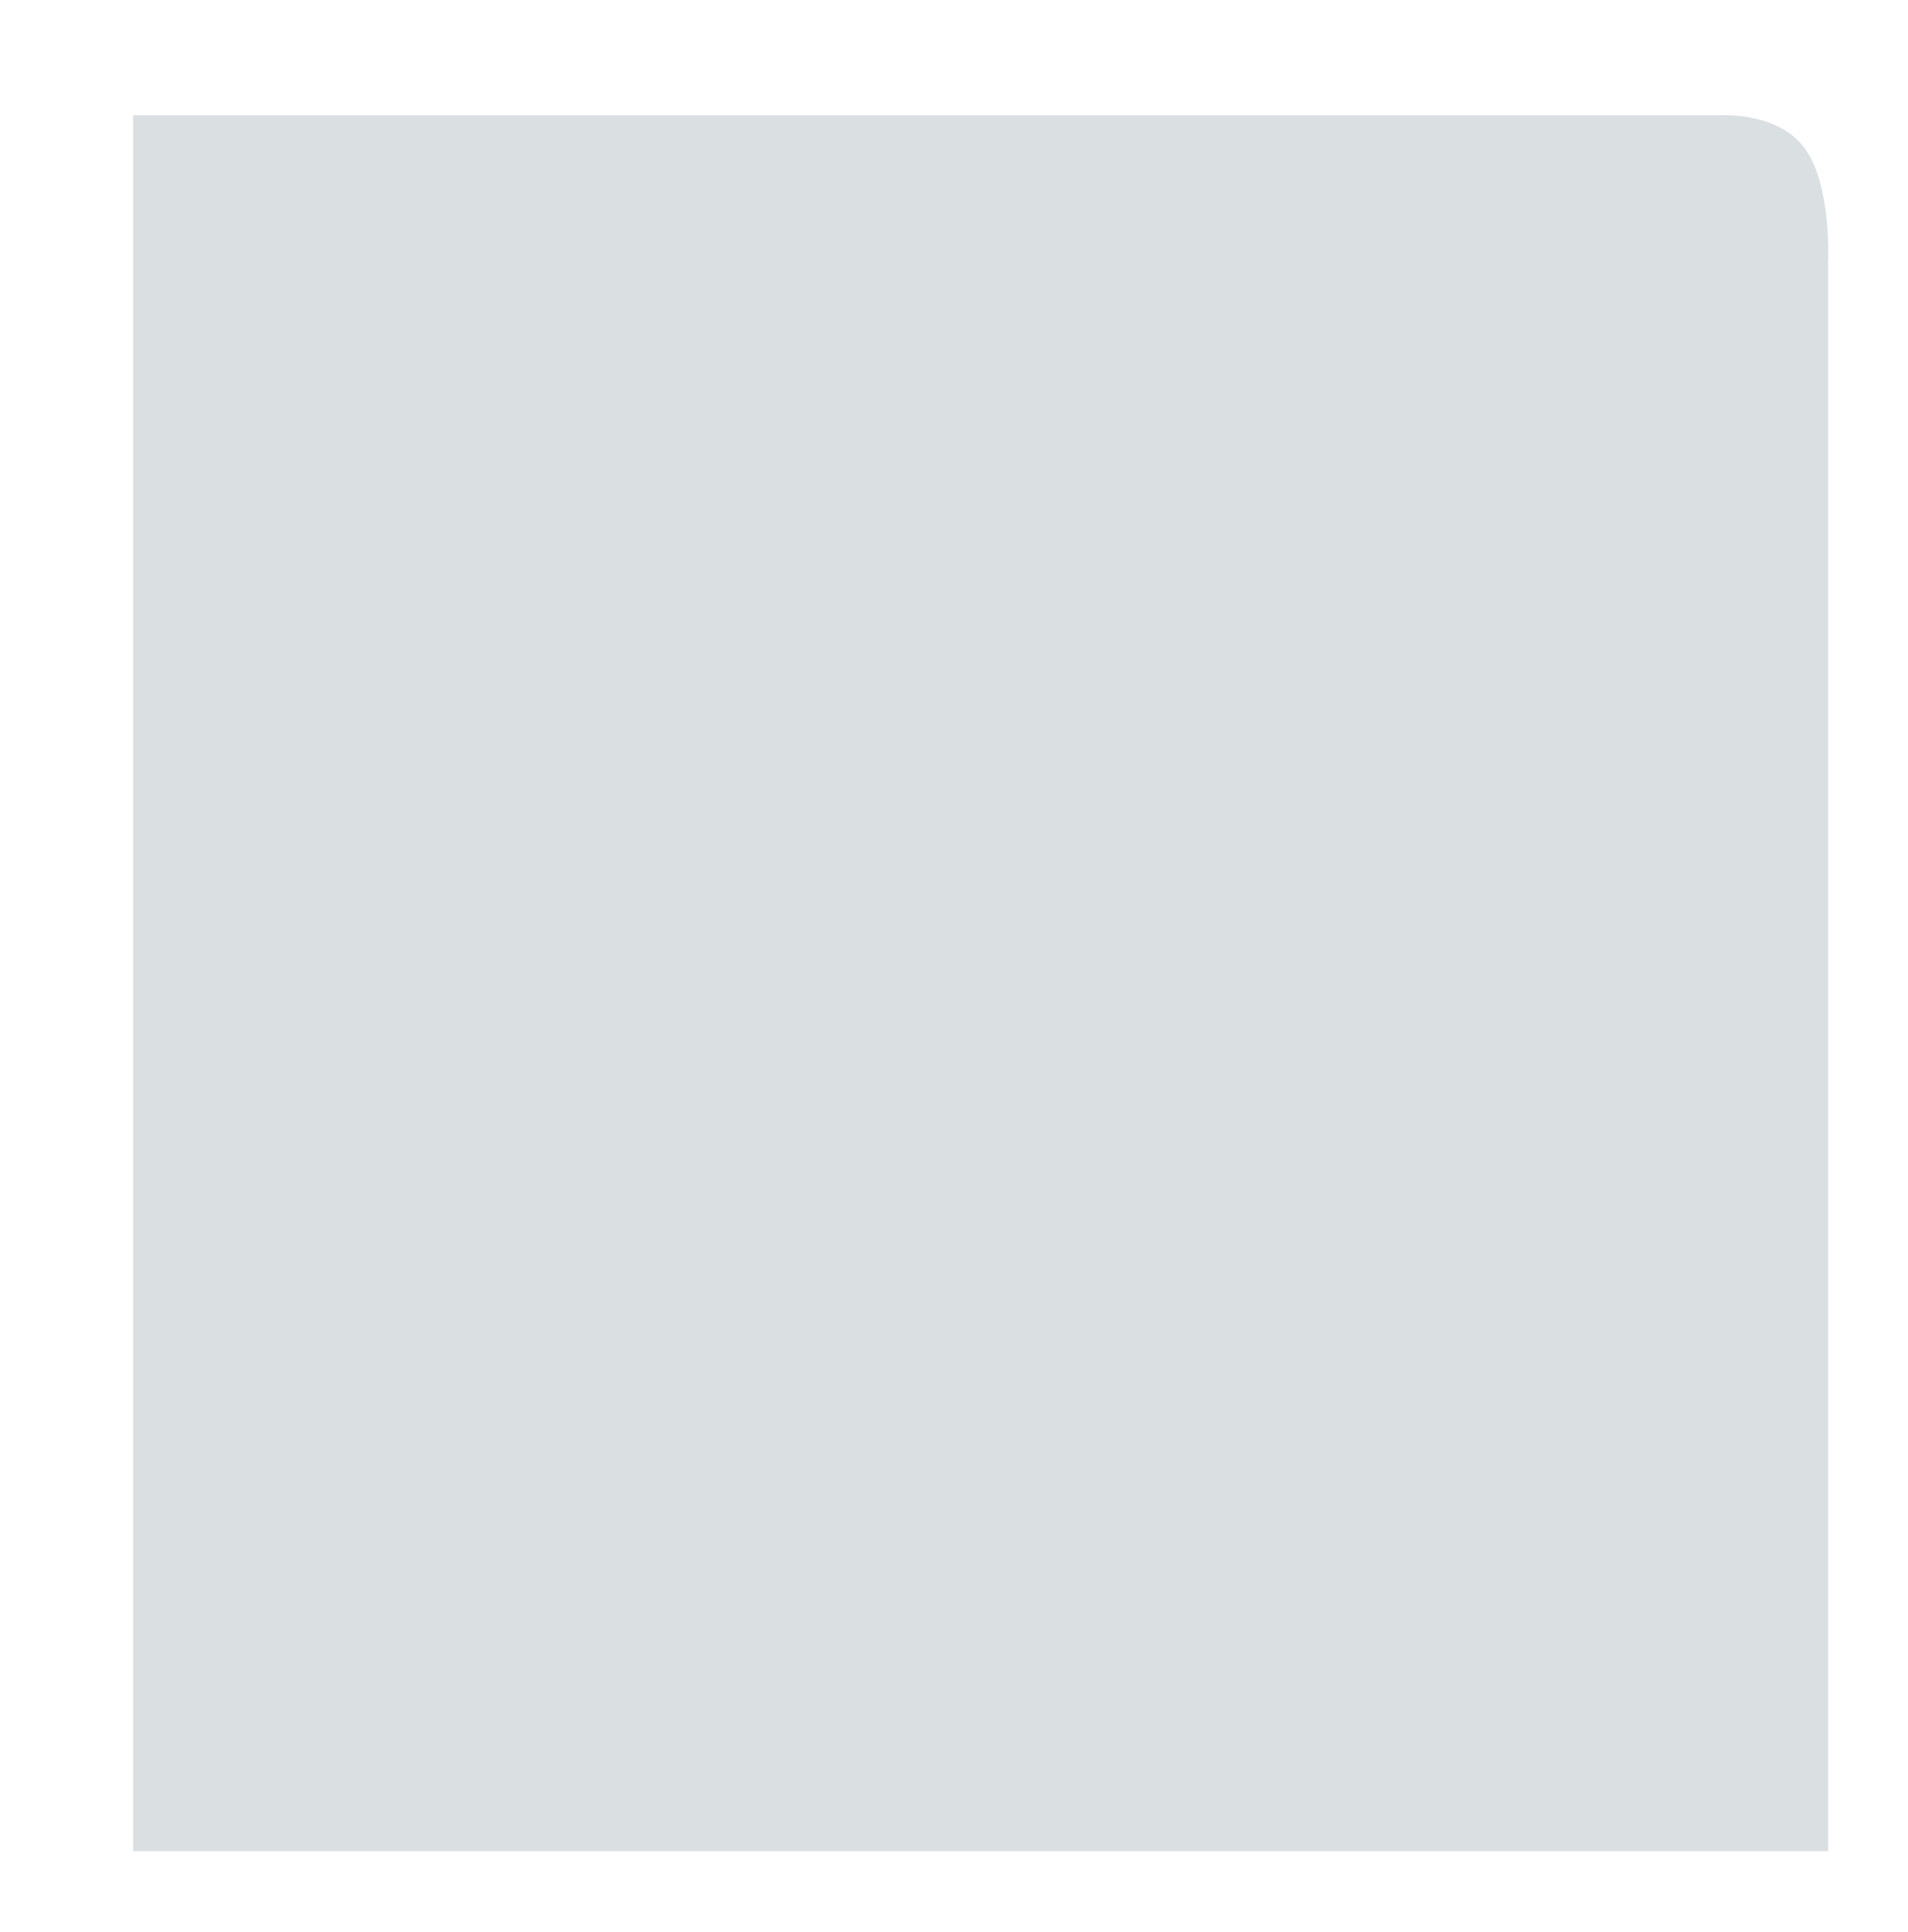 <?xml version="1.0" encoding="utf-8"?>
<!-- Generator: Adobe Illustrator 27.5.0, SVG Export Plug-In . SVG Version: 6.00 Build 0)  -->
<svg version="1.1" id="Capa_1" xmlns="http://www.w3.org/2000/svg" xmlns:xlink="http://www.w3.org/1999/xlink" x="0px" y="0px"
	 viewBox="0 0 645 653" style="enable-background:new 0 0 645 653;" xml:space="preserve">
<style type="text/css">
	.st0{fill:#DADFE2;}
</style>
<path class="st0" d="M45,39h536.4c0,0,19.4-1.4,28.6,11s8,38,8,38v537.7H45V39z"/>
</svg>

